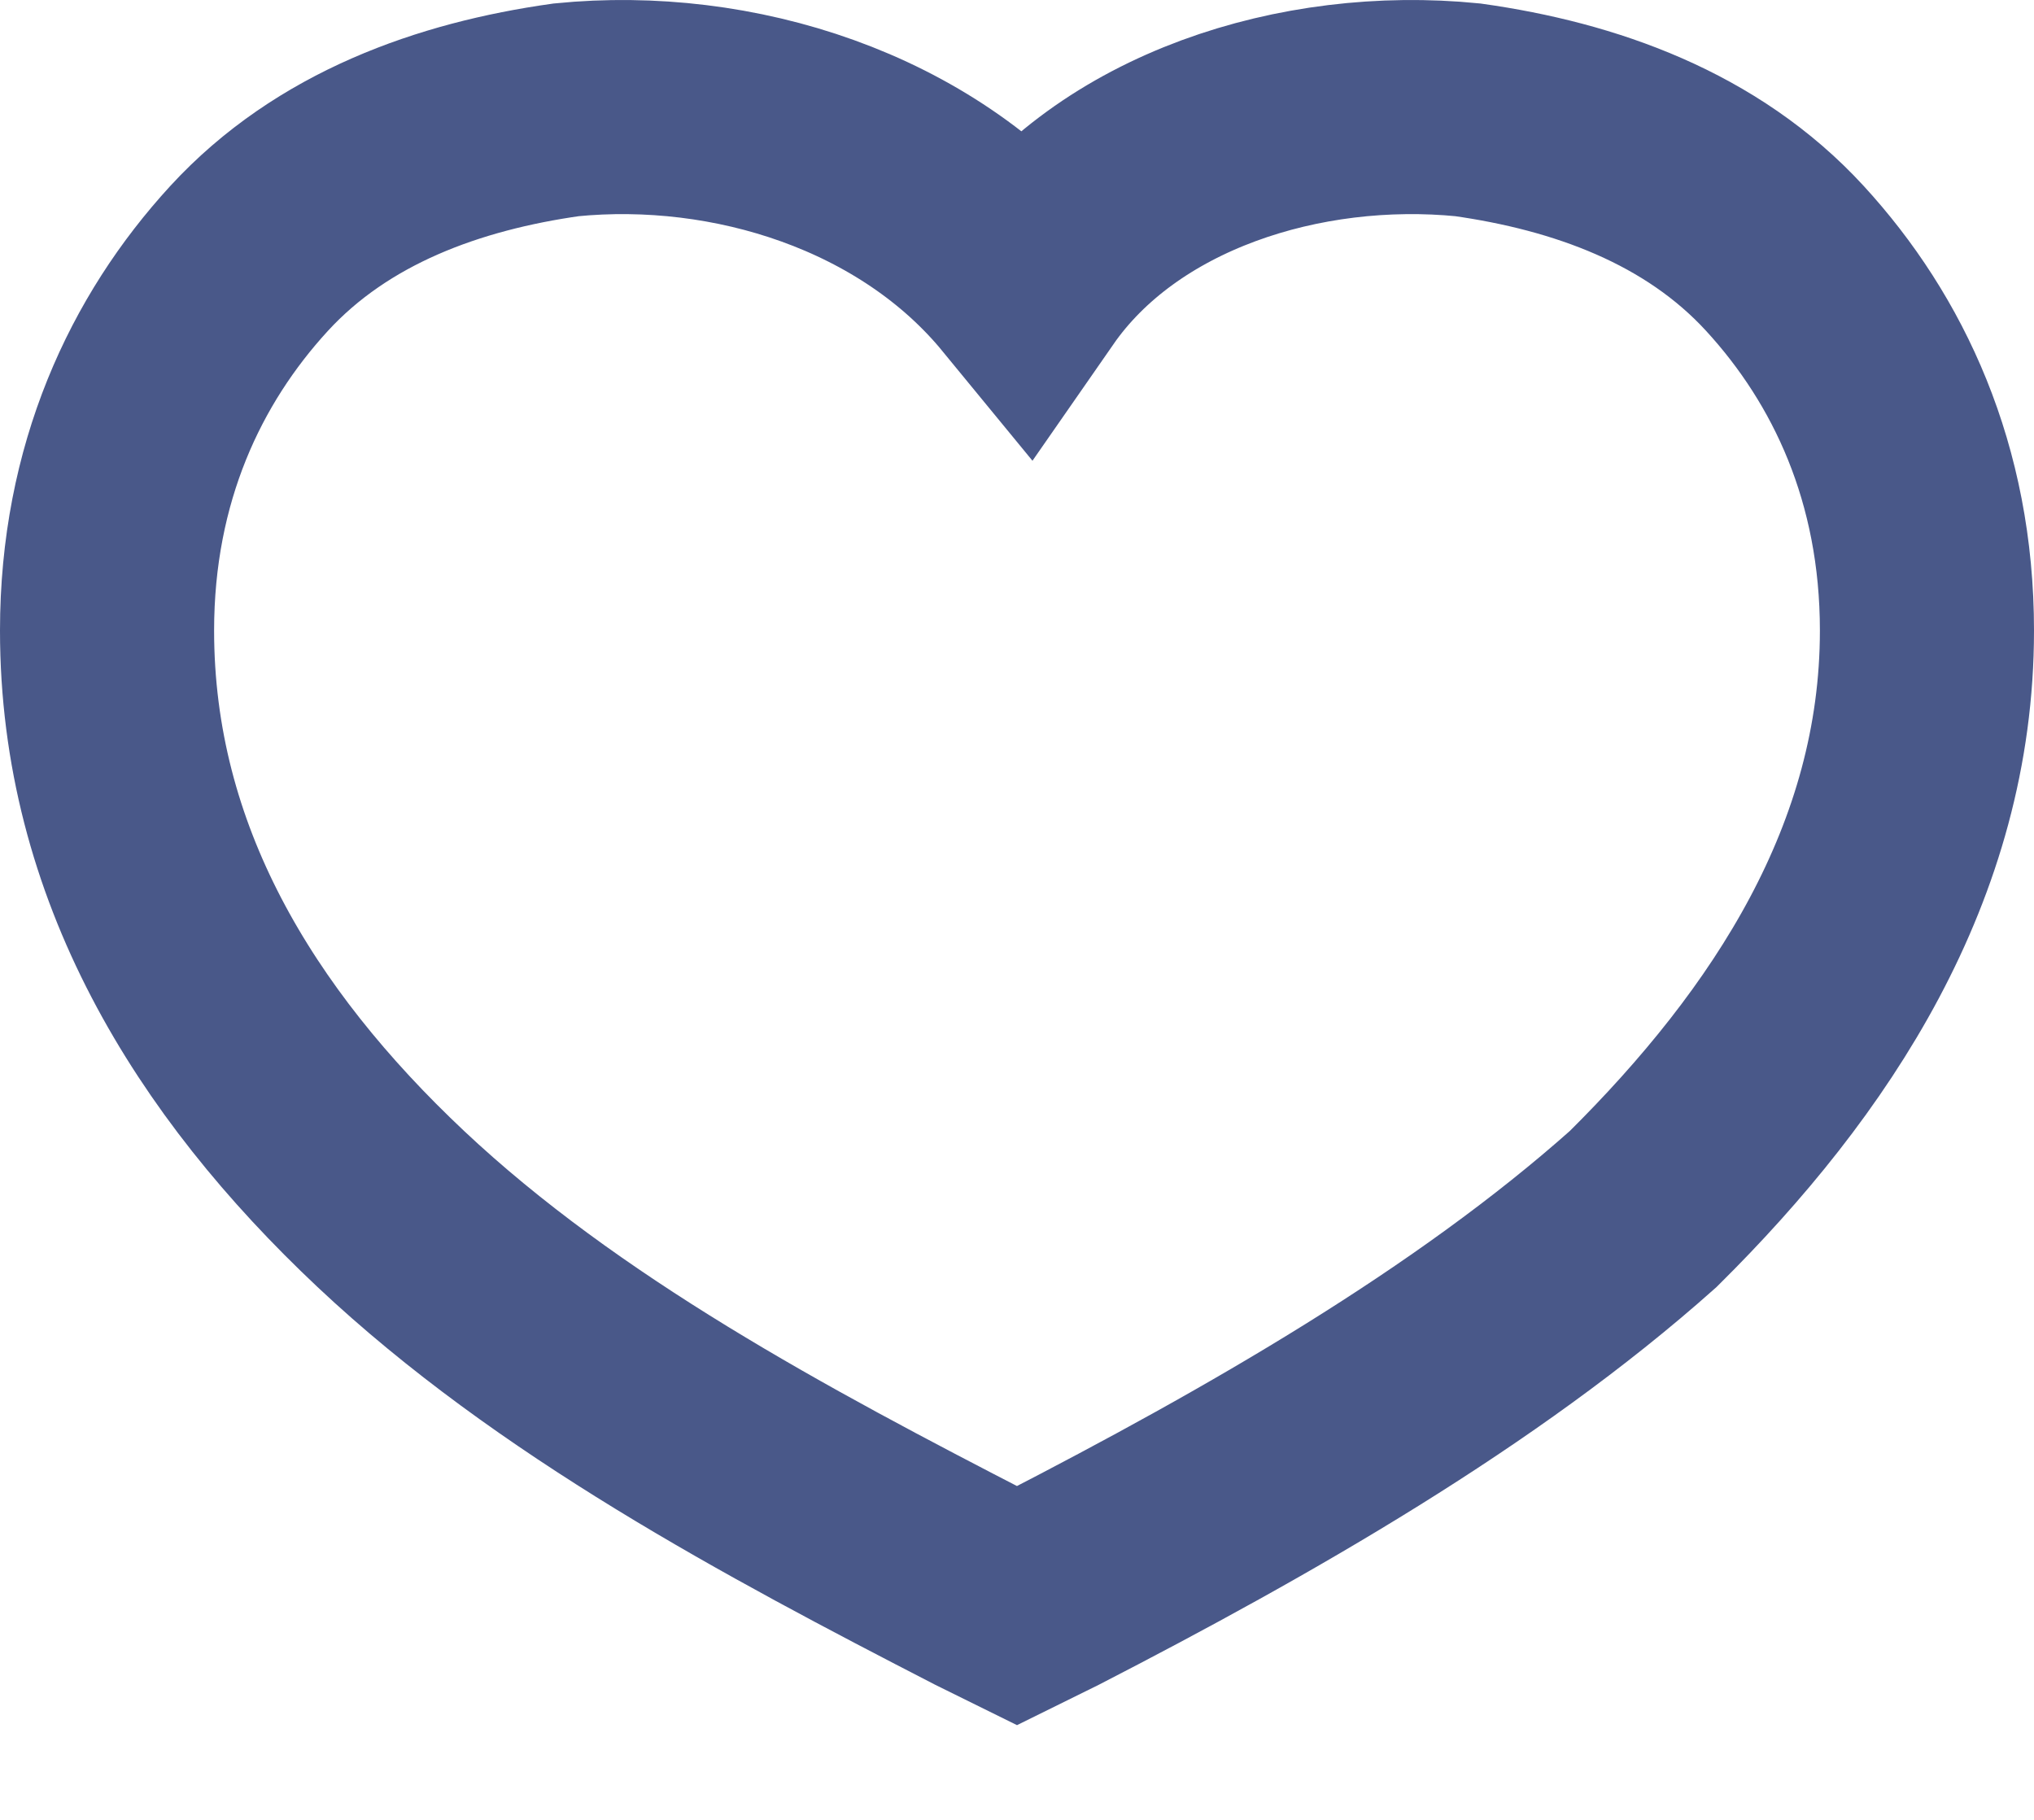 <svg width="19" height="17" viewBox="0 0 19 17" fill="none" xmlns="http://www.w3.org/2000/svg">
<path fill-rule="evenodd" clip-rule="evenodd" d="M18 5.89C18 8.051 16.83 9.827 15.349 11.294C13.789 12.684 11.761 13.842 9.812 14.846L9.5 15L9.188 14.846C7.239 13.842 5.211 12.761 3.651 11.294C2.092 9.827 1 8.051 1 5.89C1 4.423 1.546 3.265 2.326 2.415C3.106 1.566 4.197 1.18 5.289 1.026C6.849 0.871 8.564 1.412 9.578 2.647C10.436 1.412 12.151 0.871 13.711 1.026C14.803 1.18 15.895 1.566 16.674 2.415C17.454 3.265 18 4.423 18 5.89Z" stroke="#495889" stroke-width="2" stroke-miterlimit="10"/>
</svg>
